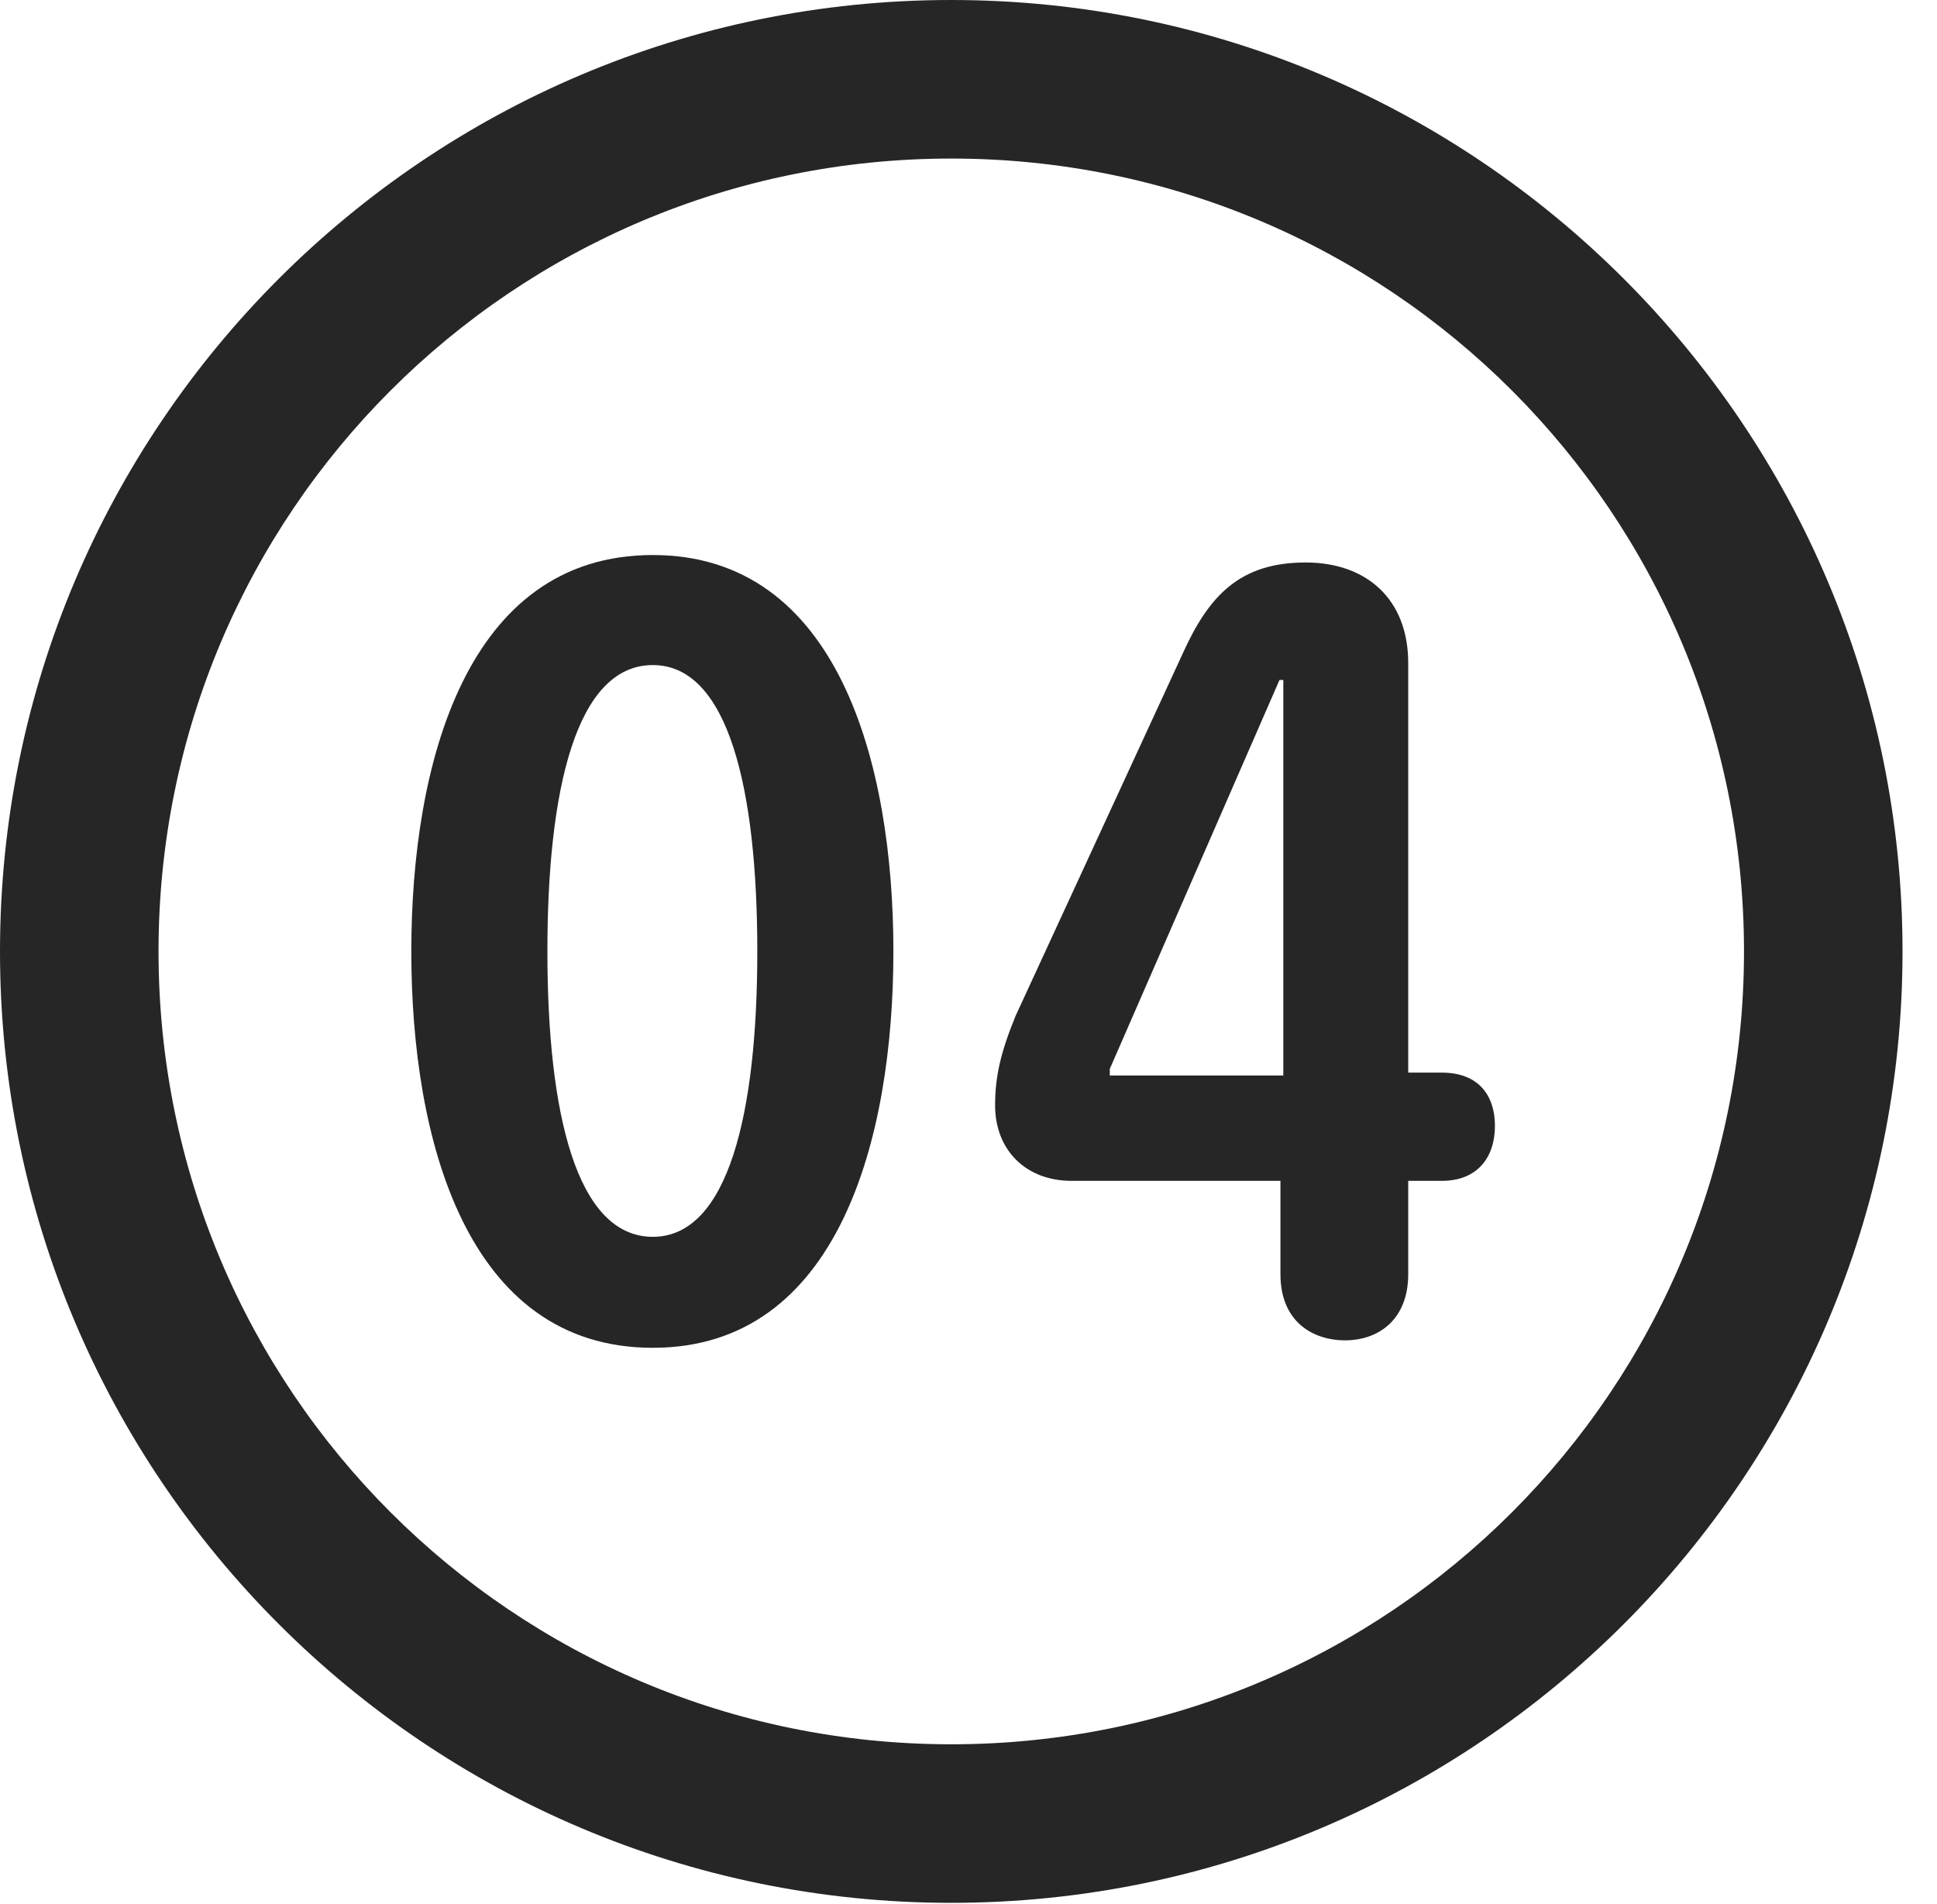 <?xml version="1.0" encoding="UTF-8"?>
<!--Generator: Apple Native CoreSVG 341-->
<!DOCTYPE svg
PUBLIC "-//W3C//DTD SVG 1.1//EN"
       "http://www.w3.org/Graphics/SVG/1.1/DTD/svg11.dtd">
<svg version="1.1" xmlns="http://www.w3.org/2000/svg" xmlns:xlink="http://www.w3.org/1999/xlink" viewBox="0 0 20.283 19.932">
 <g>
  <rect height="19.932" opacity="0" width="20.283" x="0" y="0"/>
  <path d="M9.961 19.922C15.459 19.922 19.922 15.459 19.922 9.961C19.922 4.463 15.459 0 9.961 0C4.463 0 0 4.463 0 9.961C0 15.459 4.463 19.922 9.961 19.922ZM9.961 18.262C5.371 18.262 1.66 14.551 1.66 9.961C1.66 5.371 5.371 1.66 9.961 1.66C14.551 1.66 18.262 5.371 18.262 9.961C18.262 14.551 14.551 18.262 9.961 18.262Z" fill="black" fill-opacity="0.85"/>
  <path d="M6.836 14.111C8.779 14.111 9.355 11.924 9.355 9.961C9.355 7.998 8.779 5.811 6.836 5.811C4.883 5.811 4.307 7.998 4.307 9.961C4.307 11.924 4.883 14.111 6.836 14.111ZM6.836 12.949C6.035 12.949 5.732 11.65 5.732 9.961C5.732 8.262 6.035 6.963 6.836 6.963C7.627 6.963 7.93 8.262 7.93 9.961C7.93 11.65 7.627 12.949 6.836 12.949ZM14.082 14.033C14.443 14.033 14.746 13.809 14.746 13.34L14.746 12.363L15.098 12.363C15.469 12.363 15.654 12.119 15.654 11.787C15.654 11.475 15.488 11.23 15.098 11.23L14.746 11.23L14.746 6.943C14.746 6.27 14.307 5.889 13.672 5.889C12.979 5.889 12.656 6.24 12.383 6.846L10.635 10.635C10.479 11.016 10.42 11.27 10.42 11.572C10.42 12.041 10.742 12.363 11.221 12.363L13.408 12.363L13.408 13.34C13.408 13.857 13.77 14.033 14.082 14.033ZM13.438 11.26L11.621 11.26L11.621 11.191L13.398 7.119L13.438 7.119Z" fill="black" fill-opacity="0.85"/>
 </g>
</svg>
